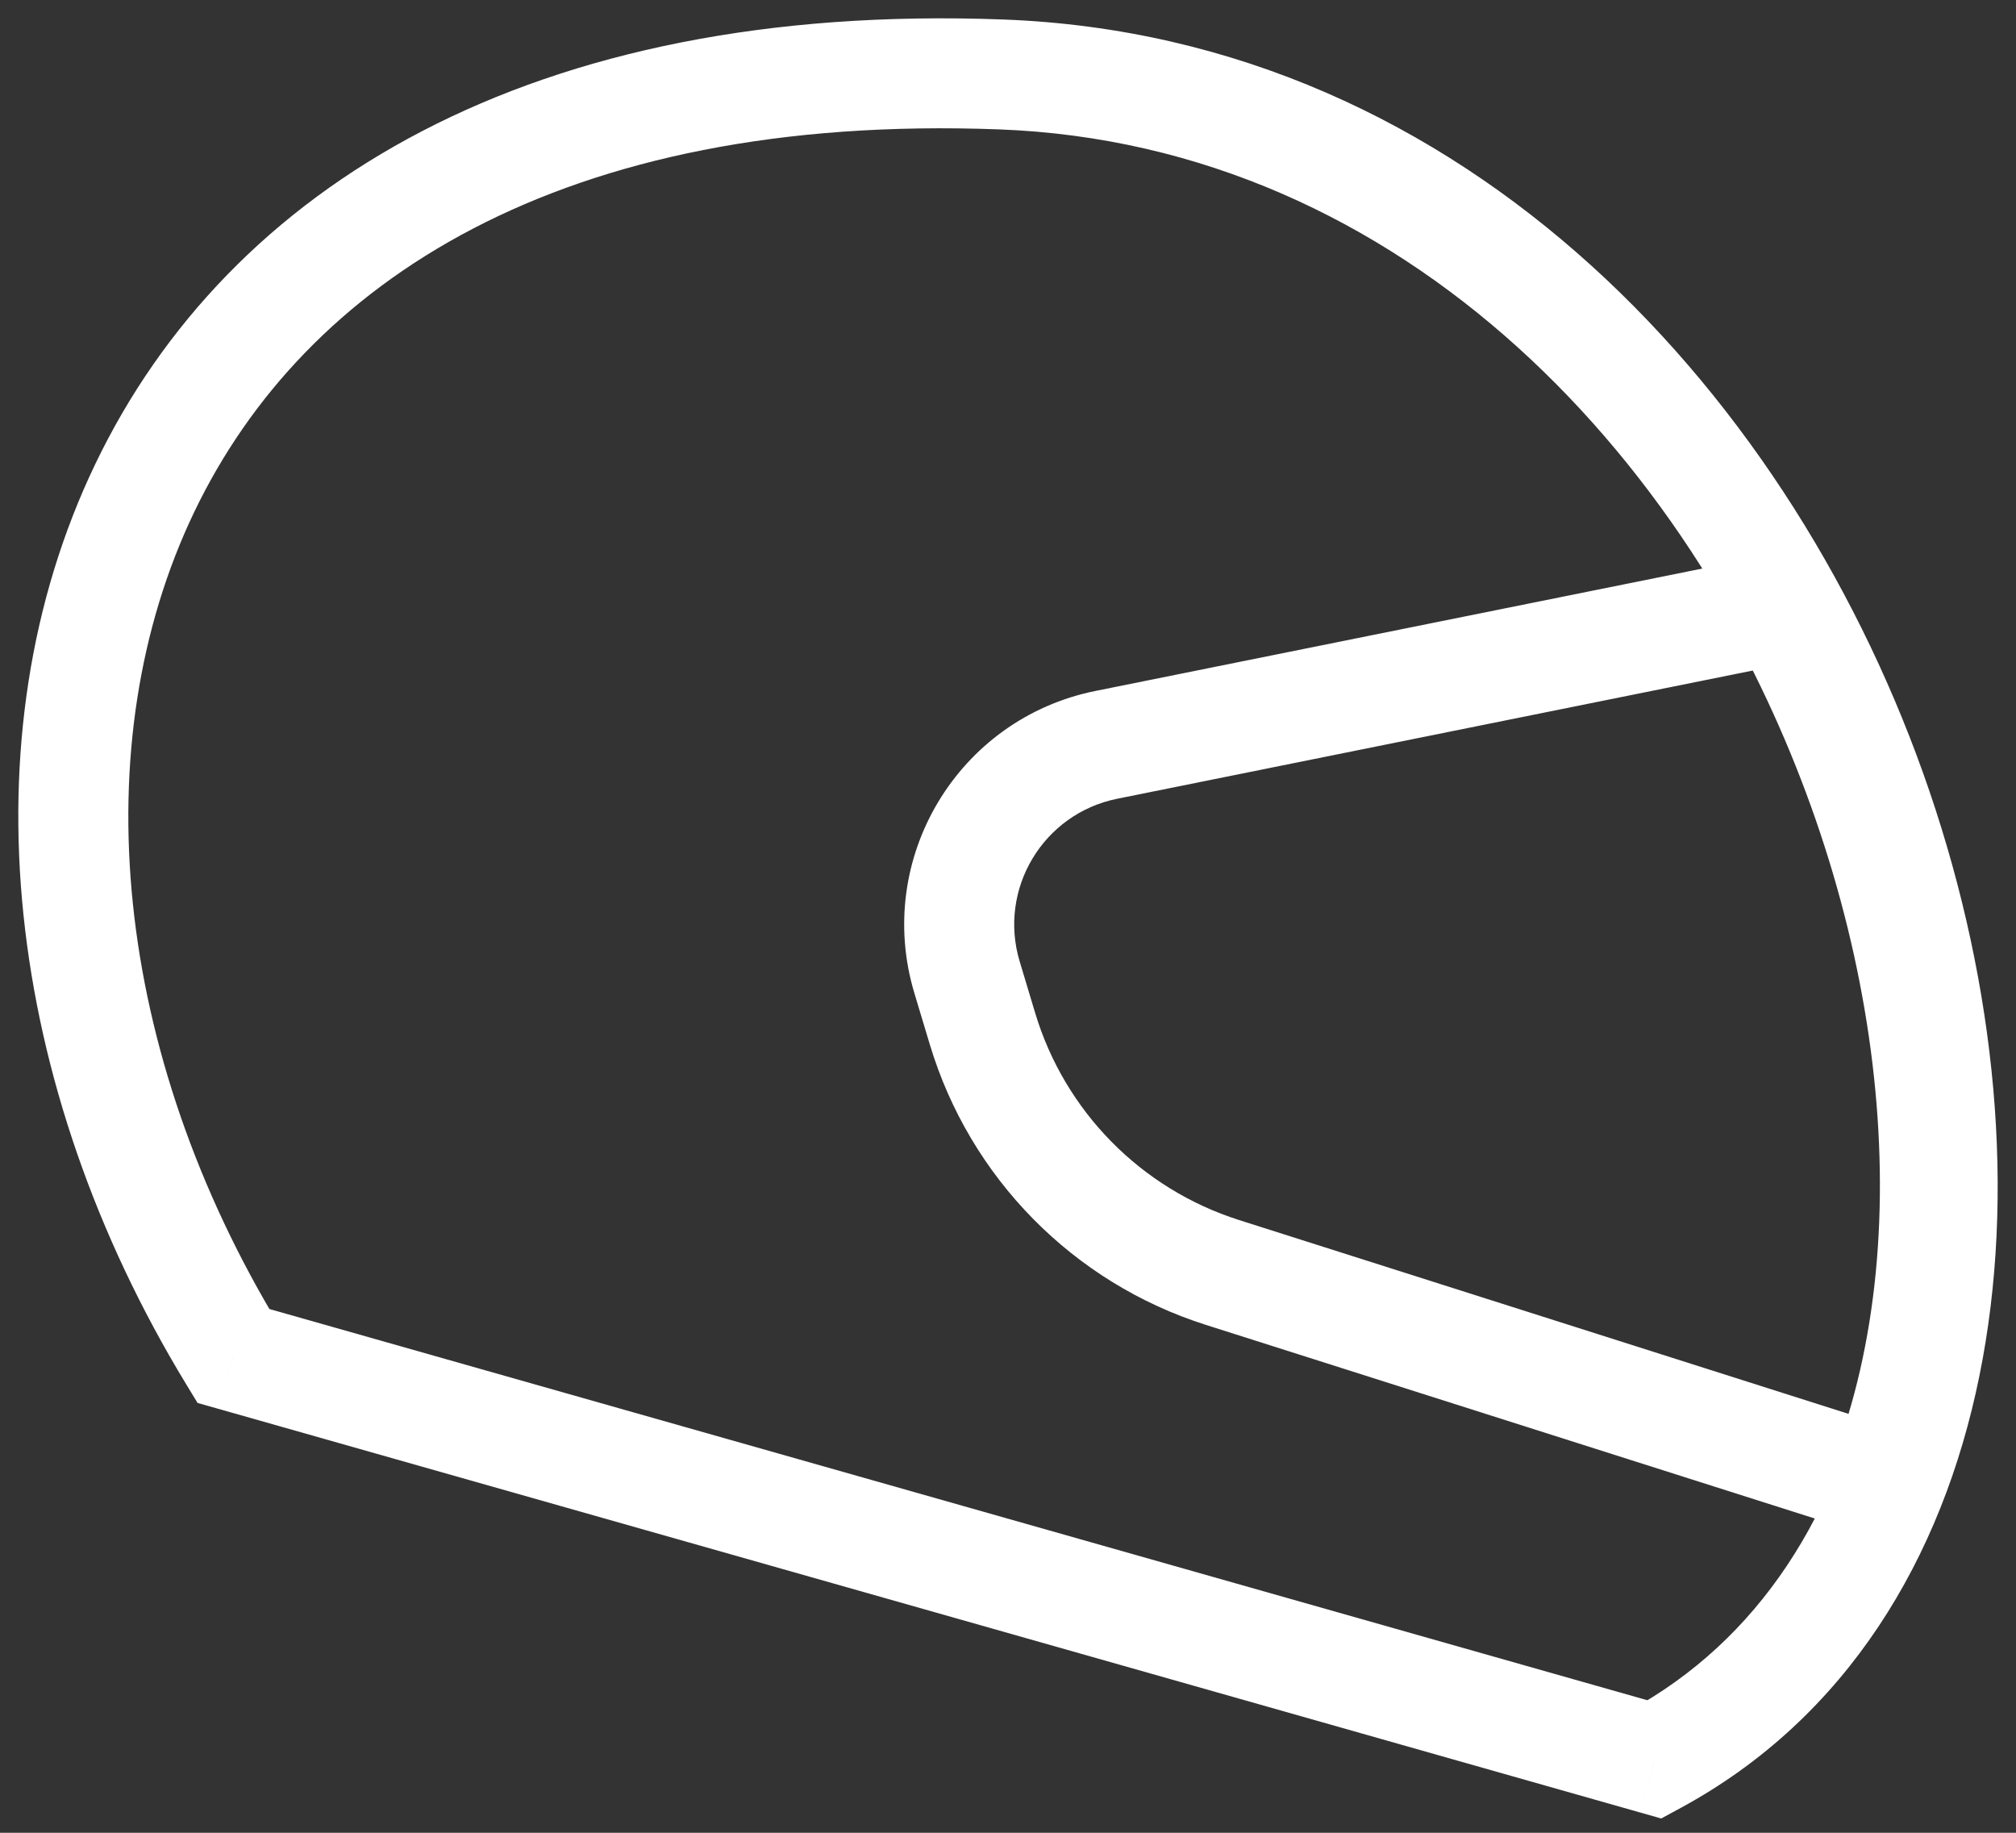 <svg width="55" height="50" viewBox="0 0 55 50" version="1.1" xmlns="http://www.w3.org/2000/svg" xmlns:xlink="http://www.w3.org/1999/xlink">
<rect x="0" y="0" width="55" height="50" fill="#333333" stroke="none"/>
<title>Group 20</title>
<desc>Created using Figma</desc>
<g id="Canvas" transform="translate(46119 24337)">
<g id="Group 20">
<g id="Vector 8">
<use xlink:href="#path0_stroke" transform="translate(-46117 -24335)" fill="#FFFFFF"/>
</g>
<g id="Intersect">
<use xlink:href="#path1_stroke" transform="translate(-46094.2 -24320.4)" fill="#FFFFFF"/>
</g>
</g>
</g>
<defs>
<path id="path0_stroke" d="M 43.143 46L 42.733 47.443L 43.321 47.61L 43.857 47.319L 43.143 46ZM 25.314 0.031L 25.371 -1.468L 25.314 0.031ZM 4.365 34.991L 3.084 35.771L 3.39 36.274L 3.956 36.434L 4.365 34.991ZM 43.857 47.319C 48.386 44.864 50.991 40.513 52.001 35.538C 53.009 30.58 52.459 24.919 50.635 19.574C 47.004 8.938 38.093 -0.99 25.371 -1.468L 25.258 1.53C 36.307 1.945 44.406 10.612 47.795 20.543C 49.481 25.483 49.944 30.598 49.061 34.941C 48.182 39.27 45.996 42.748 42.428 44.681L 43.857 47.319ZM 25.371 -1.468C 12.504 -1.951 4.241 3.082 0.602 10.654C -2.987 18.121 -1.866 27.637 3.084 35.771L 5.647 34.211C 1.091 26.725 0.258 18.294 3.306 11.953C 6.304 5.717 13.269 1.08 25.258 1.53L 25.371 -1.468ZM 3.956 36.434L 42.733 47.443L 43.552 44.557L 4.775 33.548L 3.956 36.434Z"/>
<path id="path1_stroke" d="M 23.827 0L 25.145 -0.716L 24.616 -1.689L 23.53 -1.47L 23.827 0ZM 26.601 23.77L 27.66 24.832L 27.885 24.607L 28 24.311L 26.601 23.77ZM 26.537 23.833L 26.082 25.263L 26.951 25.539L 27.596 24.895L 26.537 23.833ZM 8.55 18.113L 8.095 19.543L 8.55 18.113ZM 22.509 0.716C 26.561 8.169 27.627 16.962 25.202 23.228L 28 24.311C 30.825 17.009 29.494 7.283 25.145 -0.716L 22.509 0.716ZM 25.541 22.707L 25.477 22.771L 27.596 24.895L 27.66 24.832L 25.541 22.707ZM 26.991 22.404L 9.004 16.684L 8.095 19.543L 26.082 25.263L 26.991 22.404ZM 3.441 11.034L 3.019 9.631L 0.146 10.495L 0.568 11.898L 3.441 11.034ZM 5.678 5.191L 24.123 1.47L 23.53 -1.47L 5.085 2.25L 5.678 5.191ZM 3.019 9.631C 2.424 7.656 3.657 5.599 5.678 5.191L 5.085 2.25C 1.331 3.007 -0.958 6.829 0.146 10.495L 3.019 9.631ZM 9.004 16.684C 6.331 15.834 4.249 13.72 3.441 11.034L 0.568 11.898C 1.662 15.532 4.478 18.393 8.095 19.543L 9.004 16.684Z"/>
</defs>
</svg>
